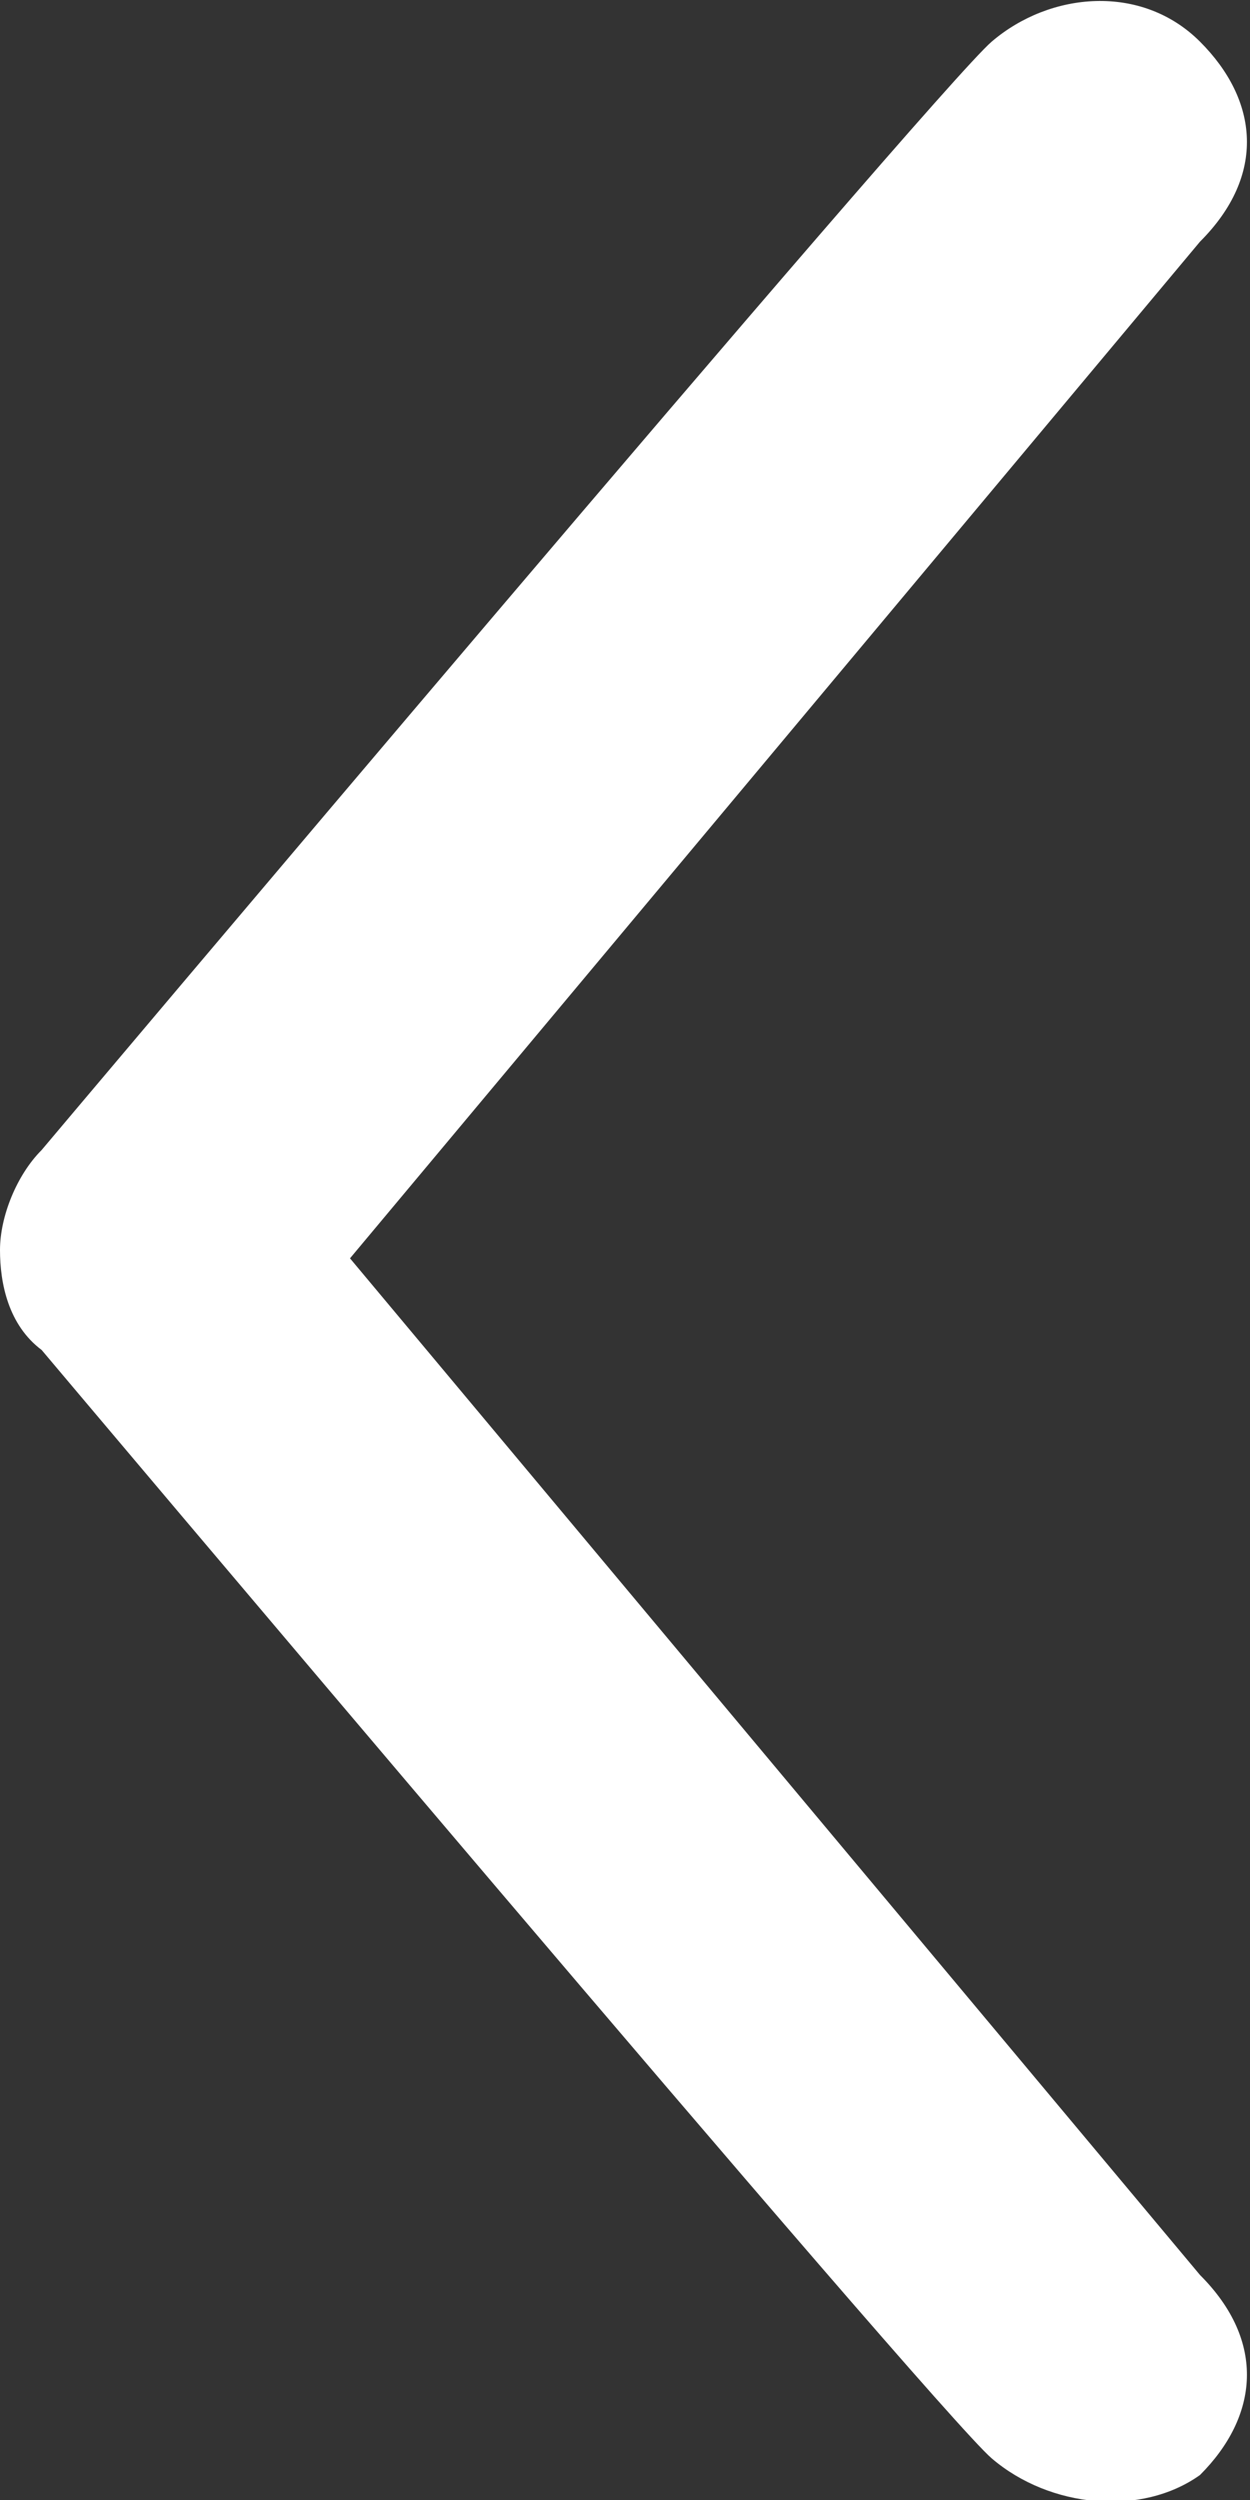 <?xml version="1.0" encoding="utf-8"?>
<!-- Generator: Adobe Illustrator 19.0.0, SVG Export Plug-In . SVG Version: 6.00 Build 0)  -->
<svg version="1.1" id="Layer_1" xmlns="http://www.w3.org/2000/svg" xmlns:xlink="http://www.w3.org/1999/xlink" x="0px" y="0px"
	 viewBox="-298 382 15 30" style="enable-background:new -298 382 15 30;" xml:space="preserve">
<rect x="-298" y="382" width="15" height="30" fill="#333333" stroke="none"/>
<style type="text/css">
	.st0{fill:#FFFFFF;}
</style>
<path class="st0" d="M-286.1,411.5c-0.7-0.6-11.4-13.3-11.4-13.3c-0.4-0.3-0.5-0.8-0.5-1.2c0-0.4,0.2-0.9,0.5-1.2
	c0,0,10.7-12.7,11.4-13.3c0.7-0.6,1.8-0.7,2.5,0c0.7,0.7,0.8,1.6,0,2.4l-10.2,12.2l10.2,12.2c0.8,0.8,0.7,1.7,0,2.4
	C-284.3,412.2-285.4,412.1-286.1,411.5z"/>
</svg>
